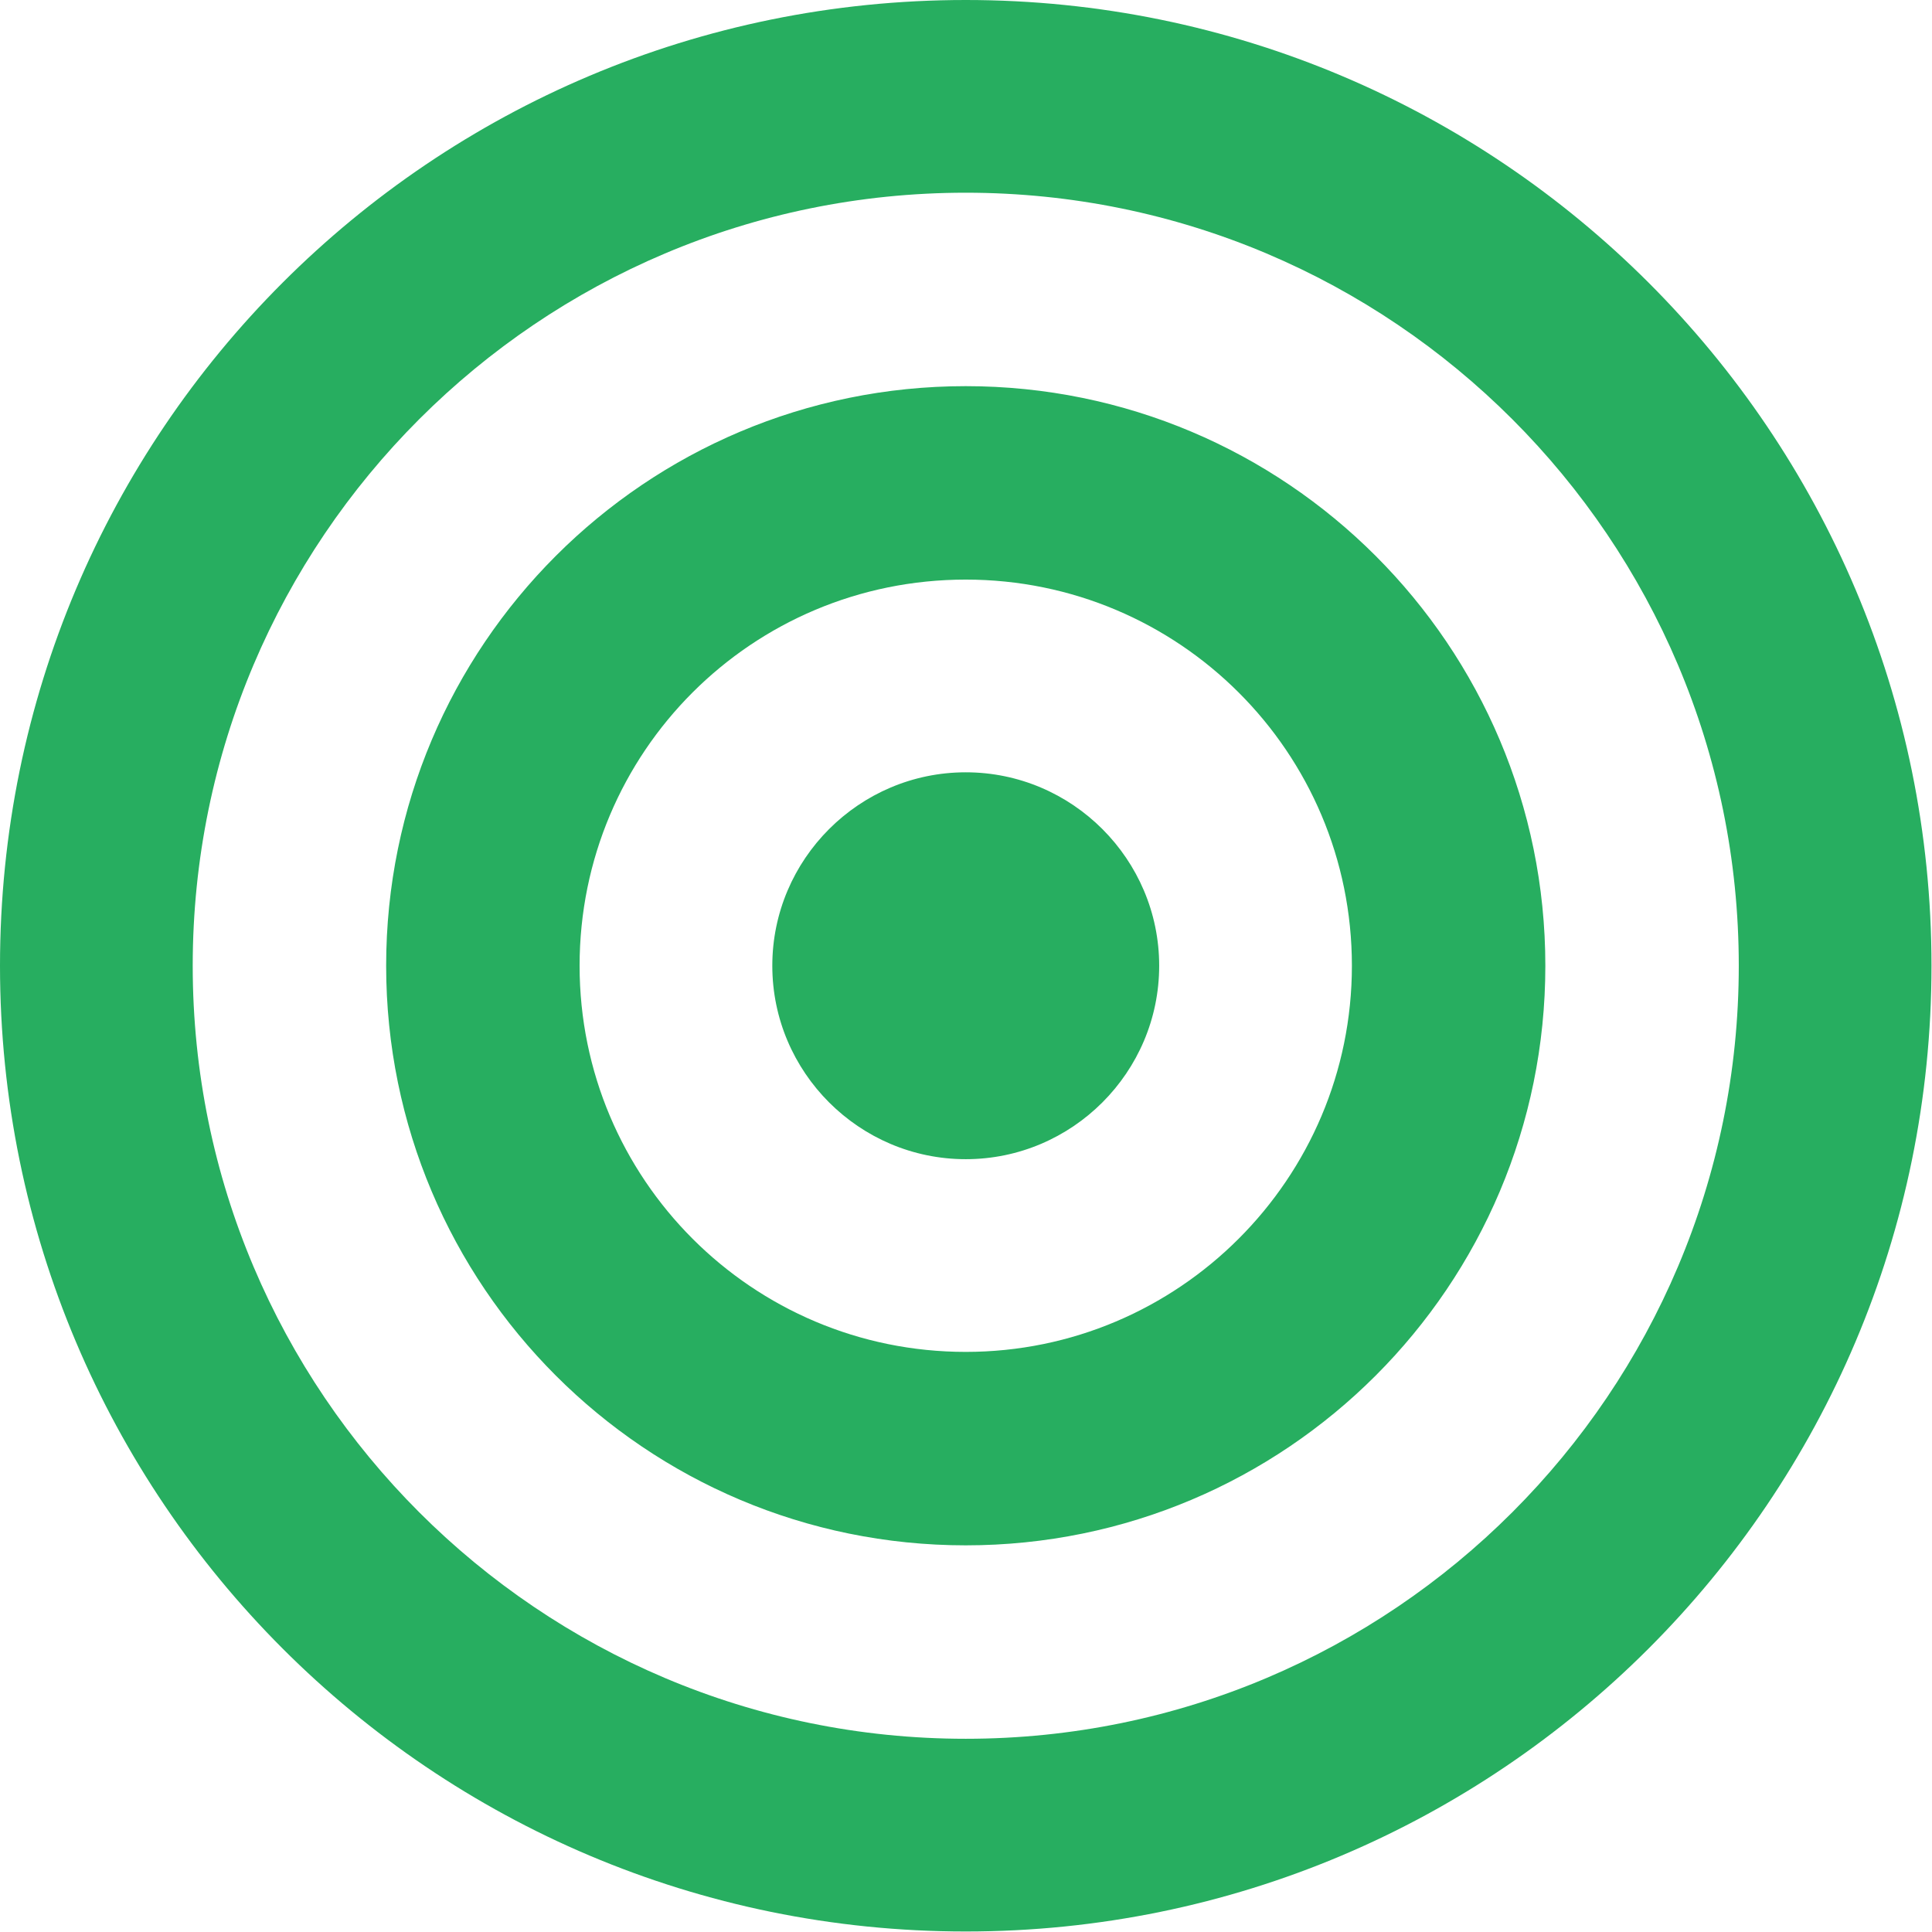 <svg width="26.667" height="26.667" viewBox="0 0 26.667 26.667" fill="none" xmlns="http://www.w3.org/2000/svg" xmlns:xlink="http://www.w3.org/1999/xlink">
	<desc>
			Created with Pixso.
	</desc>
	<defs/>
	<path id="Vector" d="M13.33 24C19.22 24 24 19.22 24 13.33C24 7.44 19.22 2.66 13.33 2.66C7.44 2.66 2.66 7.44 2.66 13.33C2.66 19.22 7.44 24 13.33 24ZM13.33 26.66C5.96 26.66 0 20.69 0 13.33C0 5.96 5.96 0 13.33 0C20.69 0 26.66 5.96 26.66 13.33C26.66 20.69 20.69 26.66 13.33 26.66ZM13.33 18.66C16.27 18.66 18.66 16.27 18.66 13.33C18.66 10.38 16.27 8 13.33 8C10.38 8 8 10.38 8 13.33C8 16.27 10.38 18.66 13.33 18.66ZM13.33 21.33C8.91 21.33 5.33 17.75 5.33 13.33C5.33 8.91 8.91 5.33 13.33 5.33C17.75 5.33 21.33 8.91 21.33 13.33C21.33 17.75 17.75 21.33 13.33 21.33ZM13.33 16C11.86 16 10.66 14.8 10.66 13.33C10.66 11.86 11.86 10.66 13.33 10.66C14.8 10.66 16 11.86 16 13.33C16 14.8 14.8 16 13.33 16Z" fill="#27AE60" fill-opacity="1" fill-rule="nonzero"/>
</svg>
